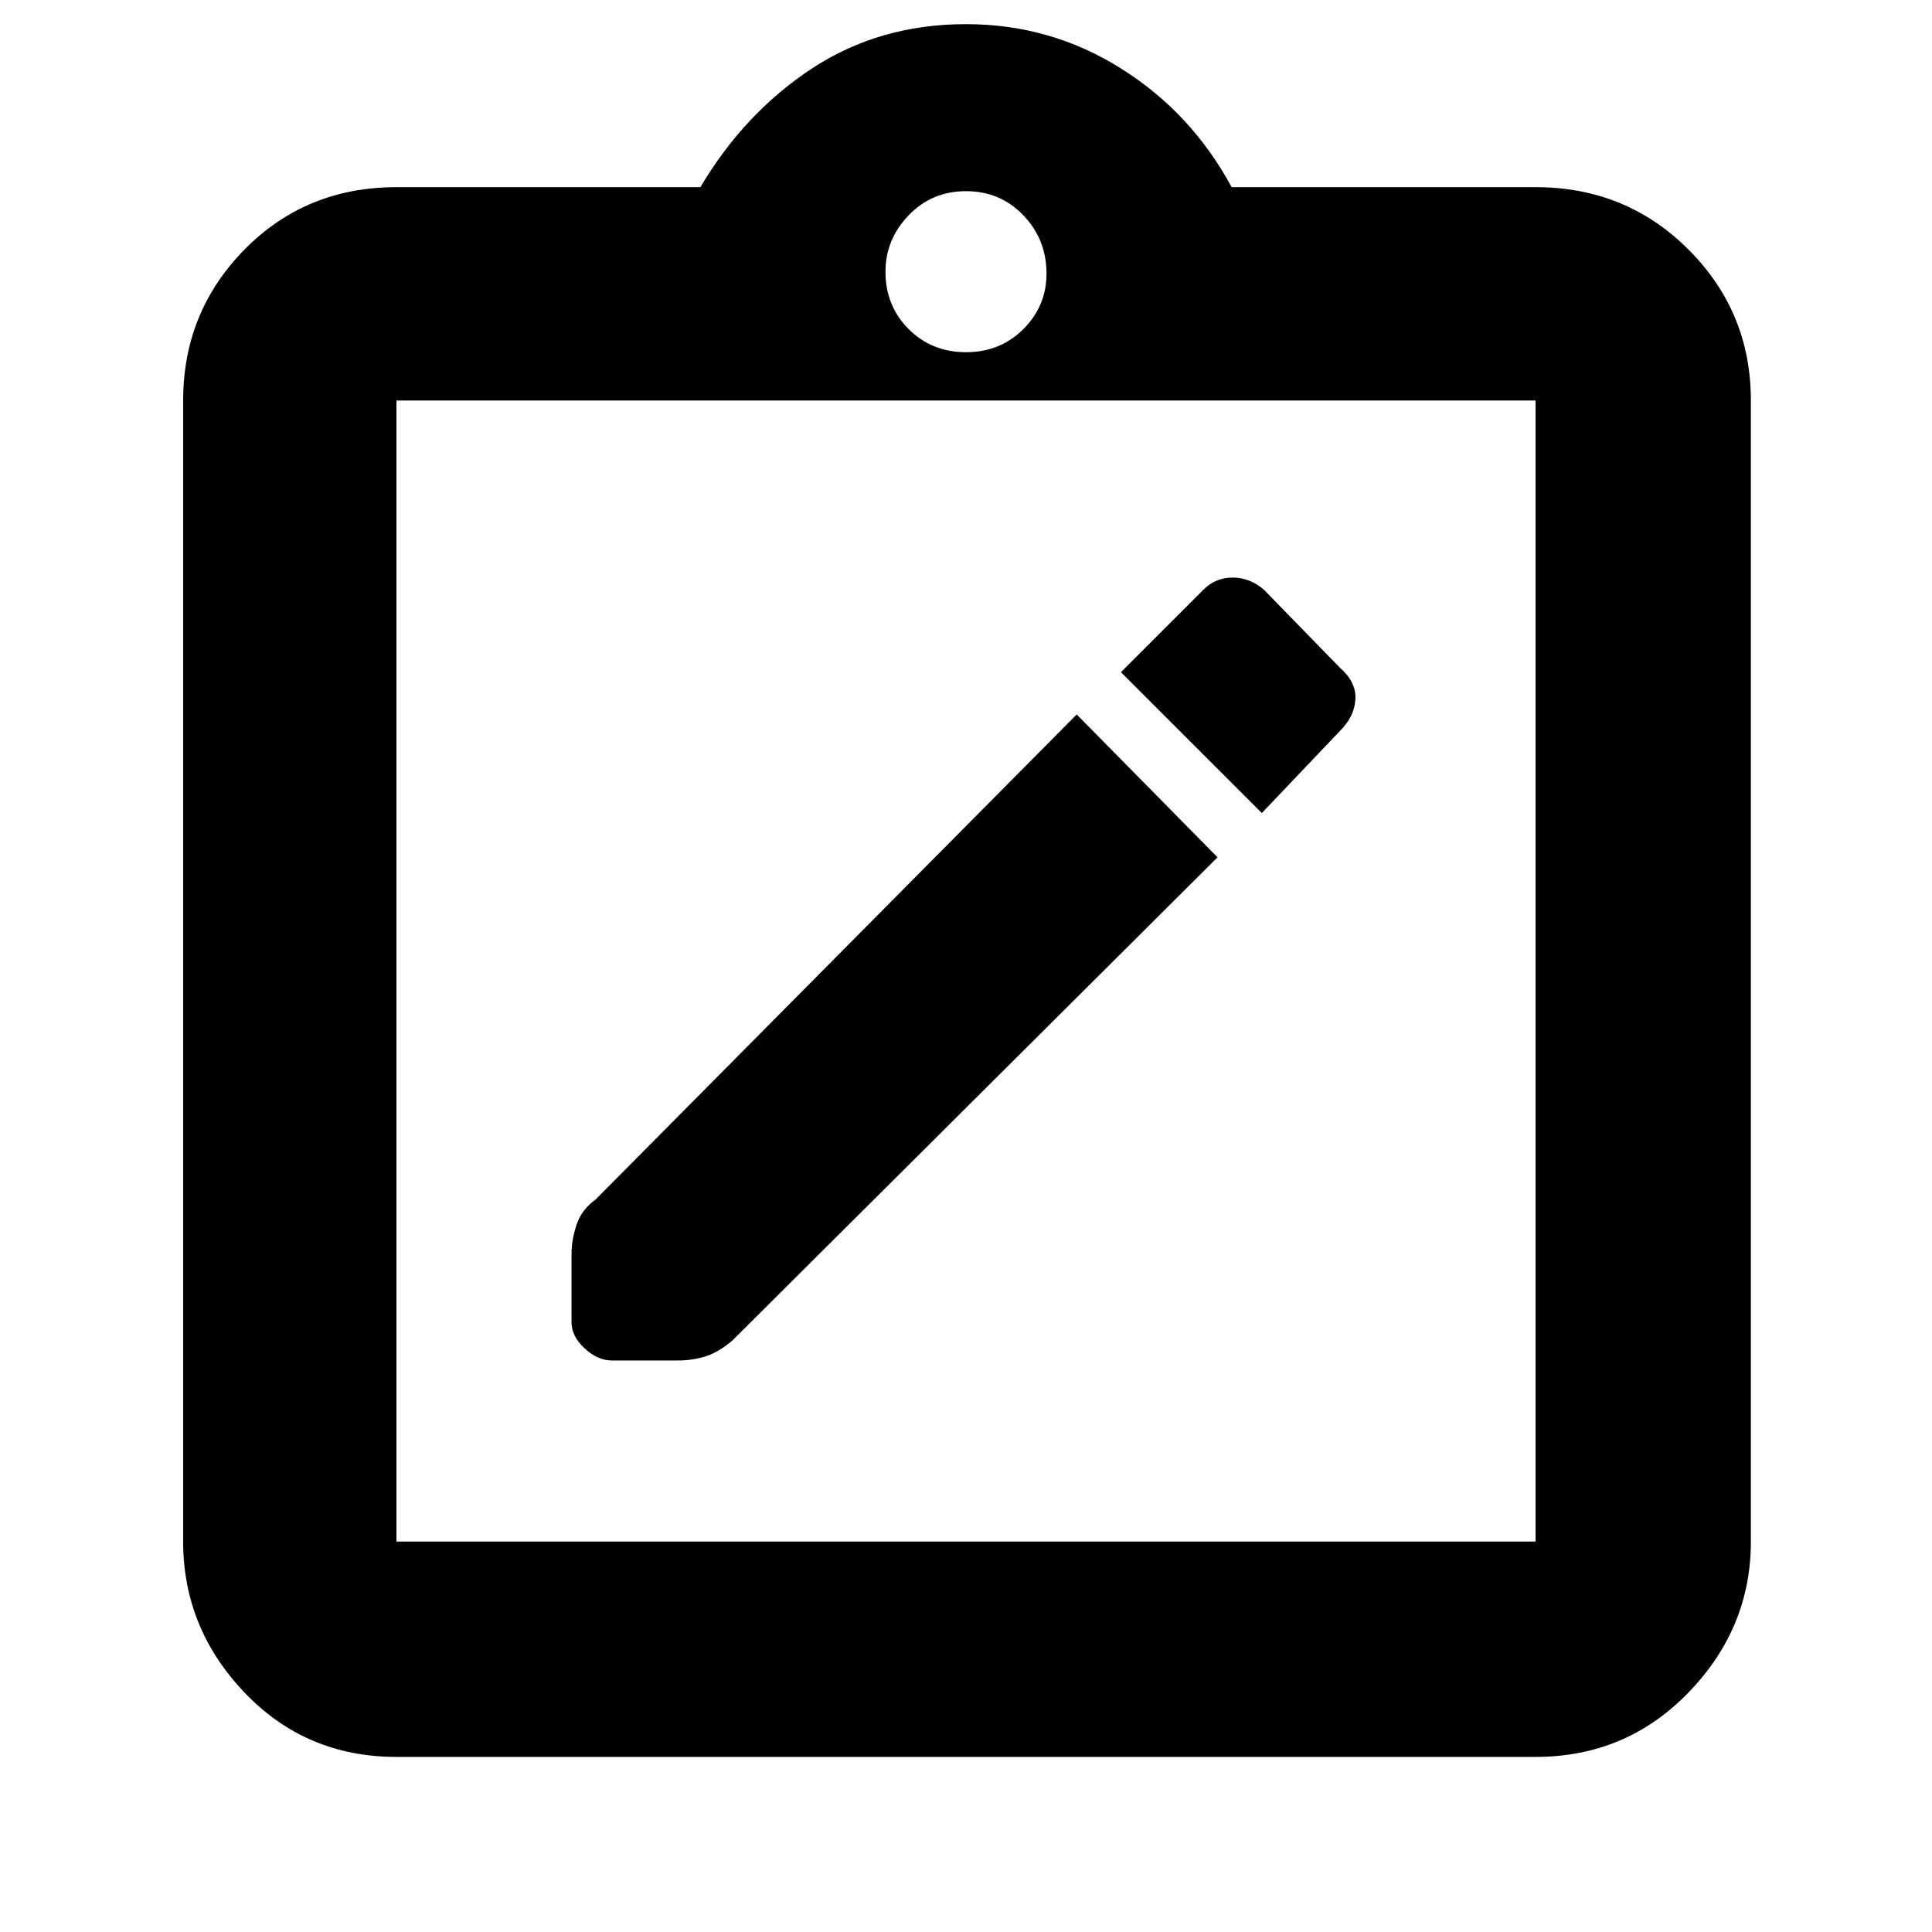 <svg xmlns="http://www.w3.org/2000/svg" height="40" width="40"><path d="M25.208 17.75 22.292 14.792 12.333 24.833Q12.042 25.042 11.938 25.354Q11.833 25.667 11.833 25.958V27.375Q11.833 27.667 12.104 27.917Q12.375 28.167 12.667 28.167H14.042Q14.333 28.167 14.604 28.083Q14.875 28 15.167 27.75ZM26.125 16.833 27.75 15.125Q28.042 14.833 28.062 14.479Q28.083 14.125 27.75 13.833L26.167 12.208Q25.875 11.958 25.521 11.958Q25.167 11.958 24.917 12.208L23.208 13.917ZM8.208 36.375Q6.333 36.375 5.062 35.042Q3.792 33.708 3.792 31.917V8.292Q3.792 6.458 5.062 5.167Q6.333 3.875 8.208 3.875H14.5Q15.417 2.333 16.812 1.417Q18.208 0.5 20 0.5Q21.75 0.5 23.208 1.417Q24.667 2.333 25.5 3.875H31.792Q33.667 3.875 34.958 5.167Q36.25 6.458 36.25 8.292V31.917Q36.25 33.708 34.958 35.042Q33.667 36.375 31.792 36.375ZM20 7.292Q20.708 7.292 21.188 6.813Q21.667 6.333 21.667 5.667Q21.667 4.958 21.188 4.458Q20.708 3.958 20 3.958Q19.292 3.958 18.812 4.458Q18.333 4.958 18.333 5.625Q18.333 6.333 18.812 6.813Q19.292 7.292 20 7.292ZM8.208 31.917H31.792Q31.792 31.917 31.792 31.917Q31.792 31.917 31.792 31.917V8.292Q31.792 8.292 31.792 8.292Q31.792 8.292 31.792 8.292H8.208Q8.208 8.292 8.208 8.292Q8.208 8.292 8.208 8.292V31.917Q8.208 31.917 8.208 31.917Q8.208 31.917 8.208 31.917ZM8.208 8.208Q8.208 8.208 8.208 8.208Q8.208 8.208 8.208 8.208V31.708Q8.208 31.708 8.208 31.708Q8.208 31.708 8.208 31.708Q8.208 31.708 8.208 31.708Q8.208 31.708 8.208 31.708V8.208Q8.208 8.208 8.208 8.208Q8.208 8.208 8.208 8.208Z"/></svg>